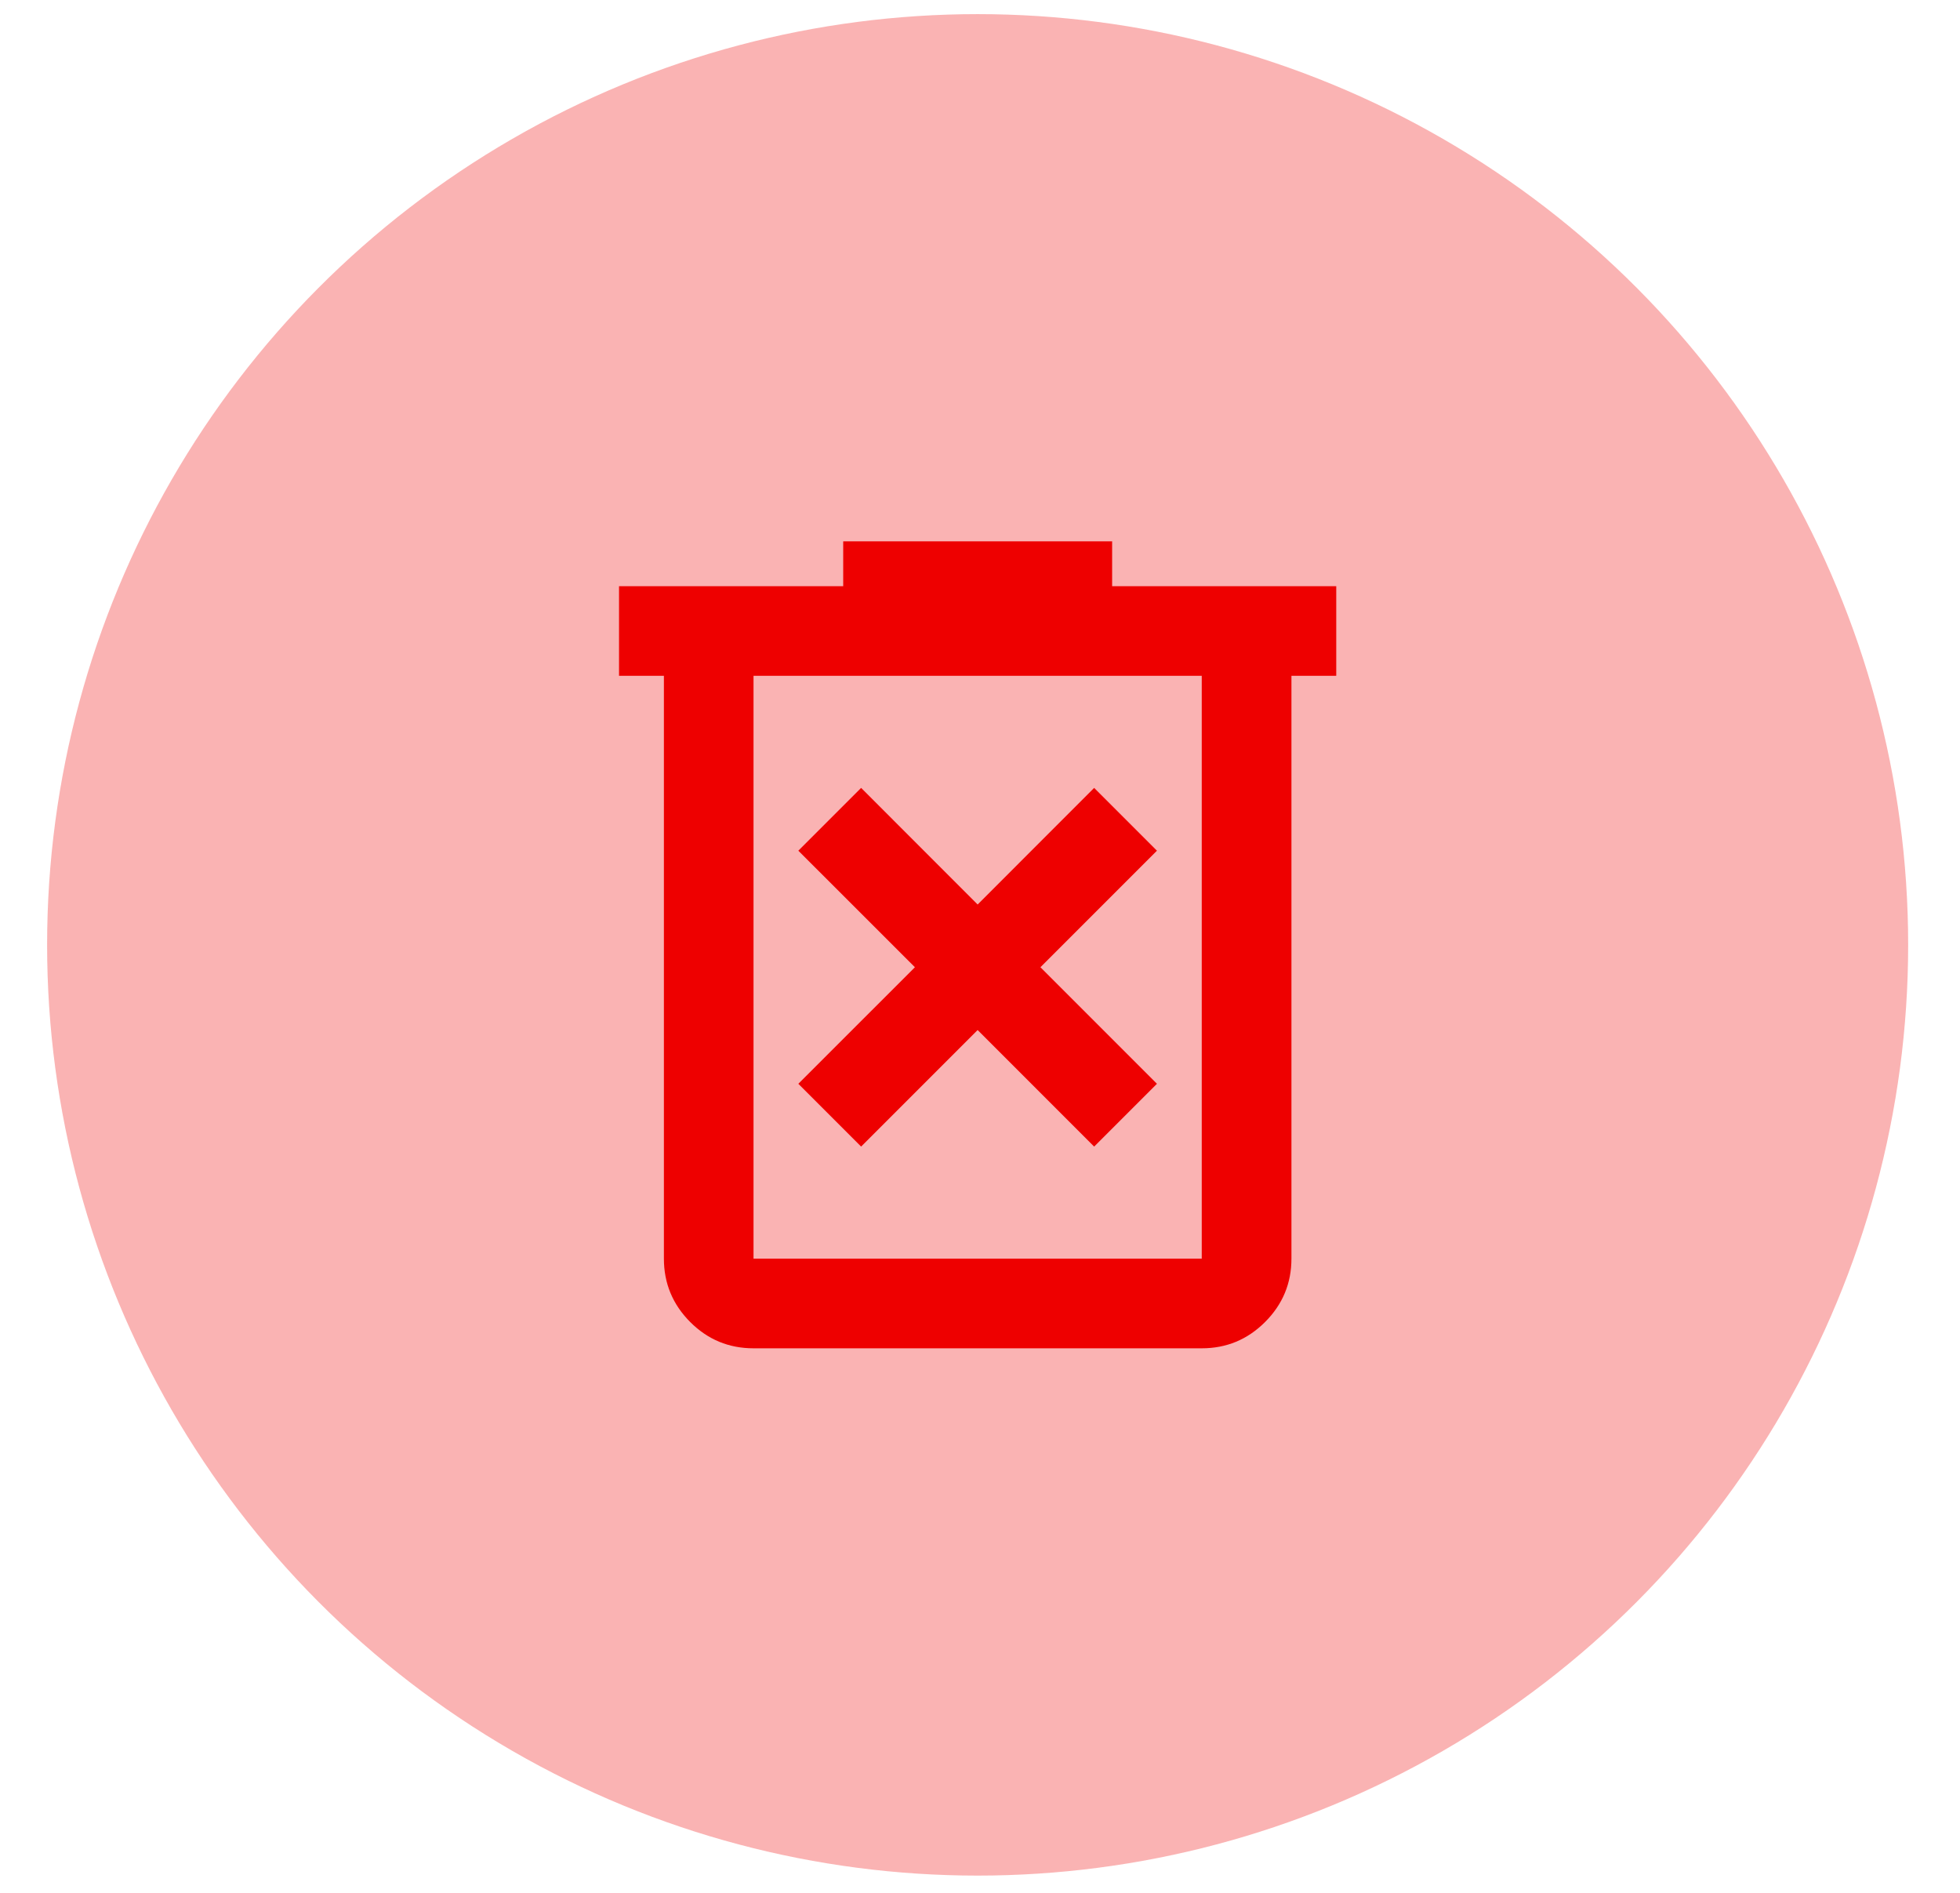 <svg width="29" height="28" viewBox="0 0 29 28" fill="none" xmlns="http://www.w3.org/2000/svg">
    <circle cx="14.465" cy="13.977" r="13.768" fill="#EE0000" fill-opacity="0.3"/>
    <path d="M12.741 16.961L14.465 15.237L16.189 16.961L17.118 16.032L15.394 14.308L17.118 12.584L16.189 11.655L14.465 13.38L12.741 11.655L11.812 12.584L13.537 14.308L11.812 16.032L12.741 16.961ZM11.149 19.945C10.784 19.945 10.472 19.816 10.212 19.556C9.953 19.296 9.823 18.984 9.823 18.619V9.997H9.159V8.671H12.476V8.008H16.455V8.671H19.771V9.997H19.108V18.619C19.108 18.984 18.978 19.296 18.718 19.556C18.458 19.816 18.146 19.945 17.781 19.945H11.149ZM17.781 9.997H11.149V18.619H17.781V9.997Z" fill="#EE0000"/>
    </svg>
    